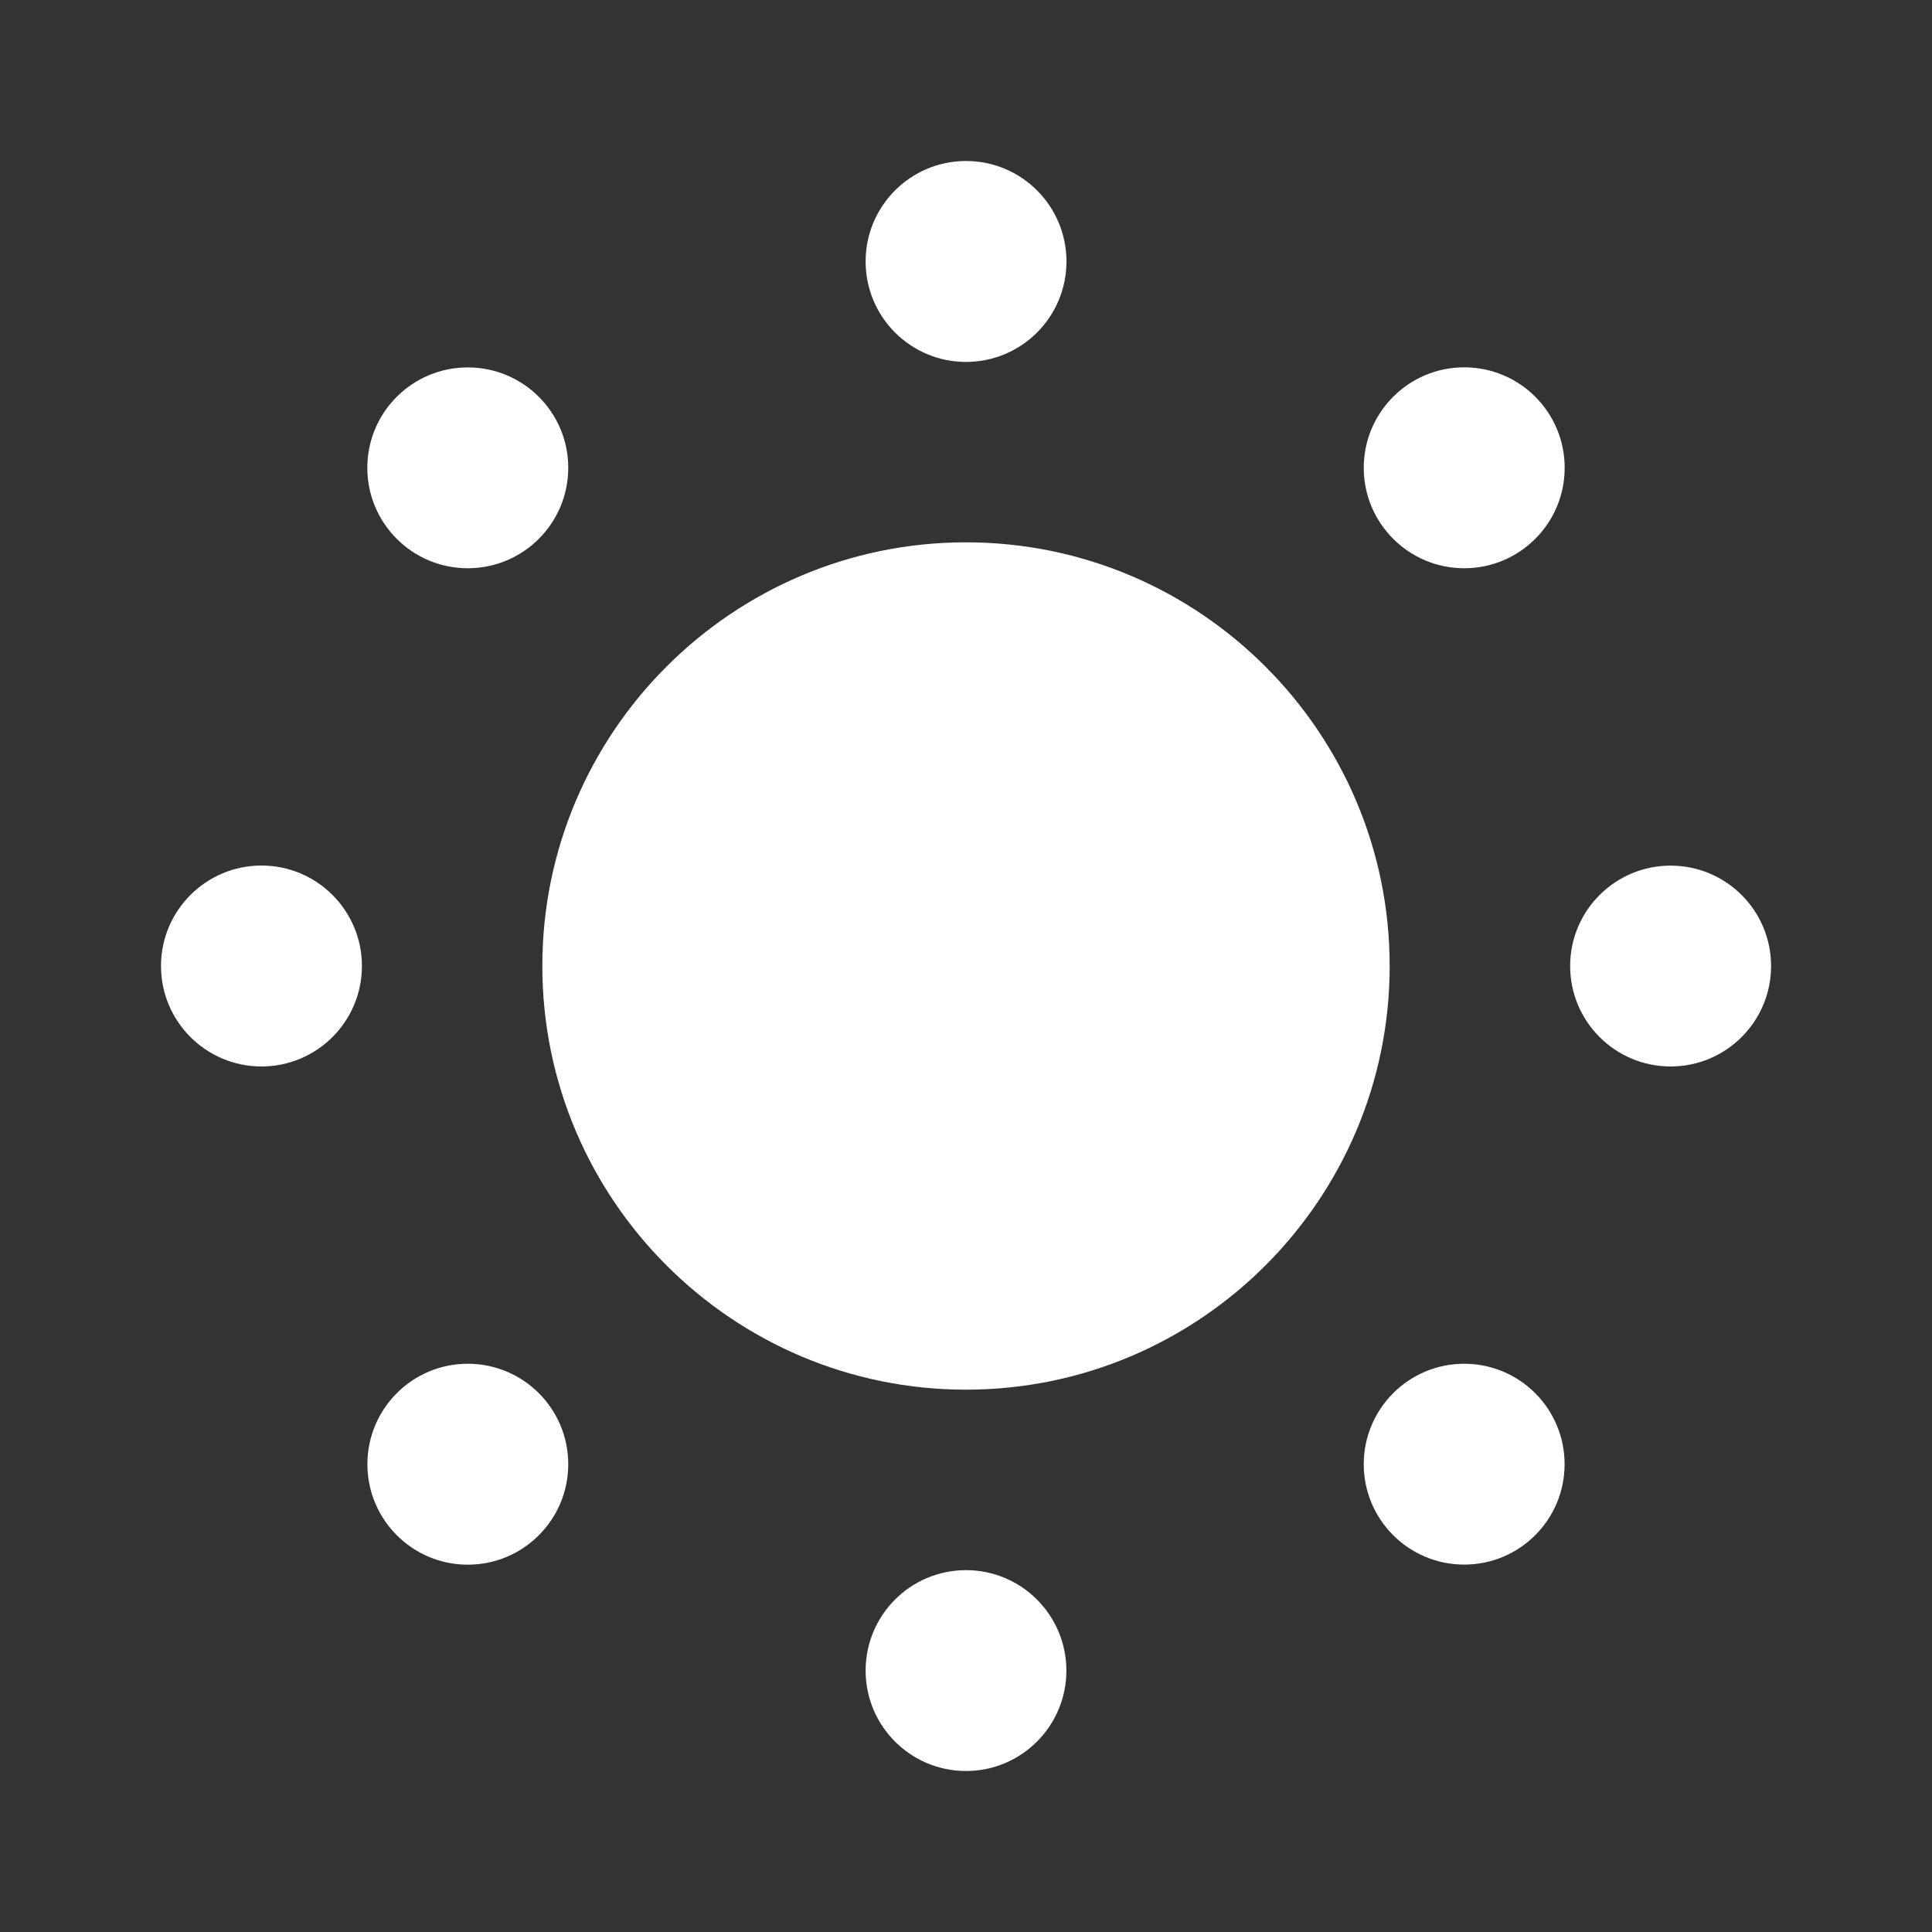 <?xml version="1.0" encoding="UTF-8"?>
<svg width="24px" height="24px" viewBox="0 0 24 24" version="1.1" xmlns="http://www.w3.org/2000/svg" xmlns:xlink="http://www.w3.org/1999/xlink">
    <rect x="0" y="0" width="24" height="24" fill="#333333" stroke="none"/>
    <!-- Generator: Sketch 52.5 (67469) - http://www.bohemiancoding.com/sketch -->
    <title>Sun</title>
    <desc>Created with Sketch.</desc>
    <g id="Icons" stroke="none" stroke-width="1" fill="none" fill-rule="evenodd">
        <g id="Sun" fill="#FFFFFF">
            <path d="M6.737,12 C6.737,9.098 9.098,6.737 12,6.737 C14.902,6.737 17.263,9.098 17.263,12 C17.263,14.902 14.902,17.263 12,17.263 C9.098,17.263 6.737,14.902 6.737,12 Z M12,4.496 C11.311,4.496 10.753,3.937 10.753,3.248 C10.753,2.559 11.311,2 12,2 C12.69,2 13.248,2.559 13.248,3.248 C13.248,3.937 12.69,4.496 12,4.496 Z M12,22 C11.311,22 10.753,21.441 10.753,20.753 C10.753,20.064 11.311,19.505 12,19.505 C12.689,19.505 13.247,20.064 13.247,20.753 C13.247,21.441 12.689,22 12,22 Z M3.248,13.248 C2.559,13.248 2,12.689 2,12 C2,11.311 2.559,10.752 3.248,10.752 C3.937,10.752 4.496,11.311 4.496,12 C4.496,12.689 3.937,13.248 3.248,13.248 Z M20.753,13.248 C20.064,13.248 19.505,12.69 19.505,12 C19.505,11.311 20.064,10.753 20.753,10.753 C21.442,10.753 22.001,11.311 22.001,12 C22.001,12.69 21.442,13.248 20.753,13.248 Z M5.811,7.059 C5.122,7.059 4.563,6.501 4.563,5.811 C4.563,5.122 5.122,4.564 5.811,4.564 C6.5,4.564 7.059,5.122 7.059,5.811 C7.059,6.501 6.5,7.059 5.811,7.059 Z M18.189,19.436 C17.5,19.436 16.941,18.878 16.941,18.189 C16.941,17.5 17.5,16.941 18.189,16.941 C18.878,16.941 19.436,17.5 19.436,18.189 C19.436,18.878 18.878,19.436 18.189,19.436 Z M5.811,19.437 C5.122,19.437 4.564,18.878 4.564,18.189 C4.564,17.5 5.122,16.941 5.811,16.941 C6.501,16.941 7.059,17.5 7.059,18.189 C7.059,18.878 6.501,19.437 5.811,19.437 Z M18.189,7.059 C17.5,7.059 16.941,6.5 16.941,5.811 C16.941,5.122 17.5,4.563 18.189,4.563 C18.879,4.563 19.437,5.122 19.437,5.811 C19.437,6.5 18.879,7.059 18.189,7.059 Z" id="Shape"></path>
        </g>
    </g>
</svg>
